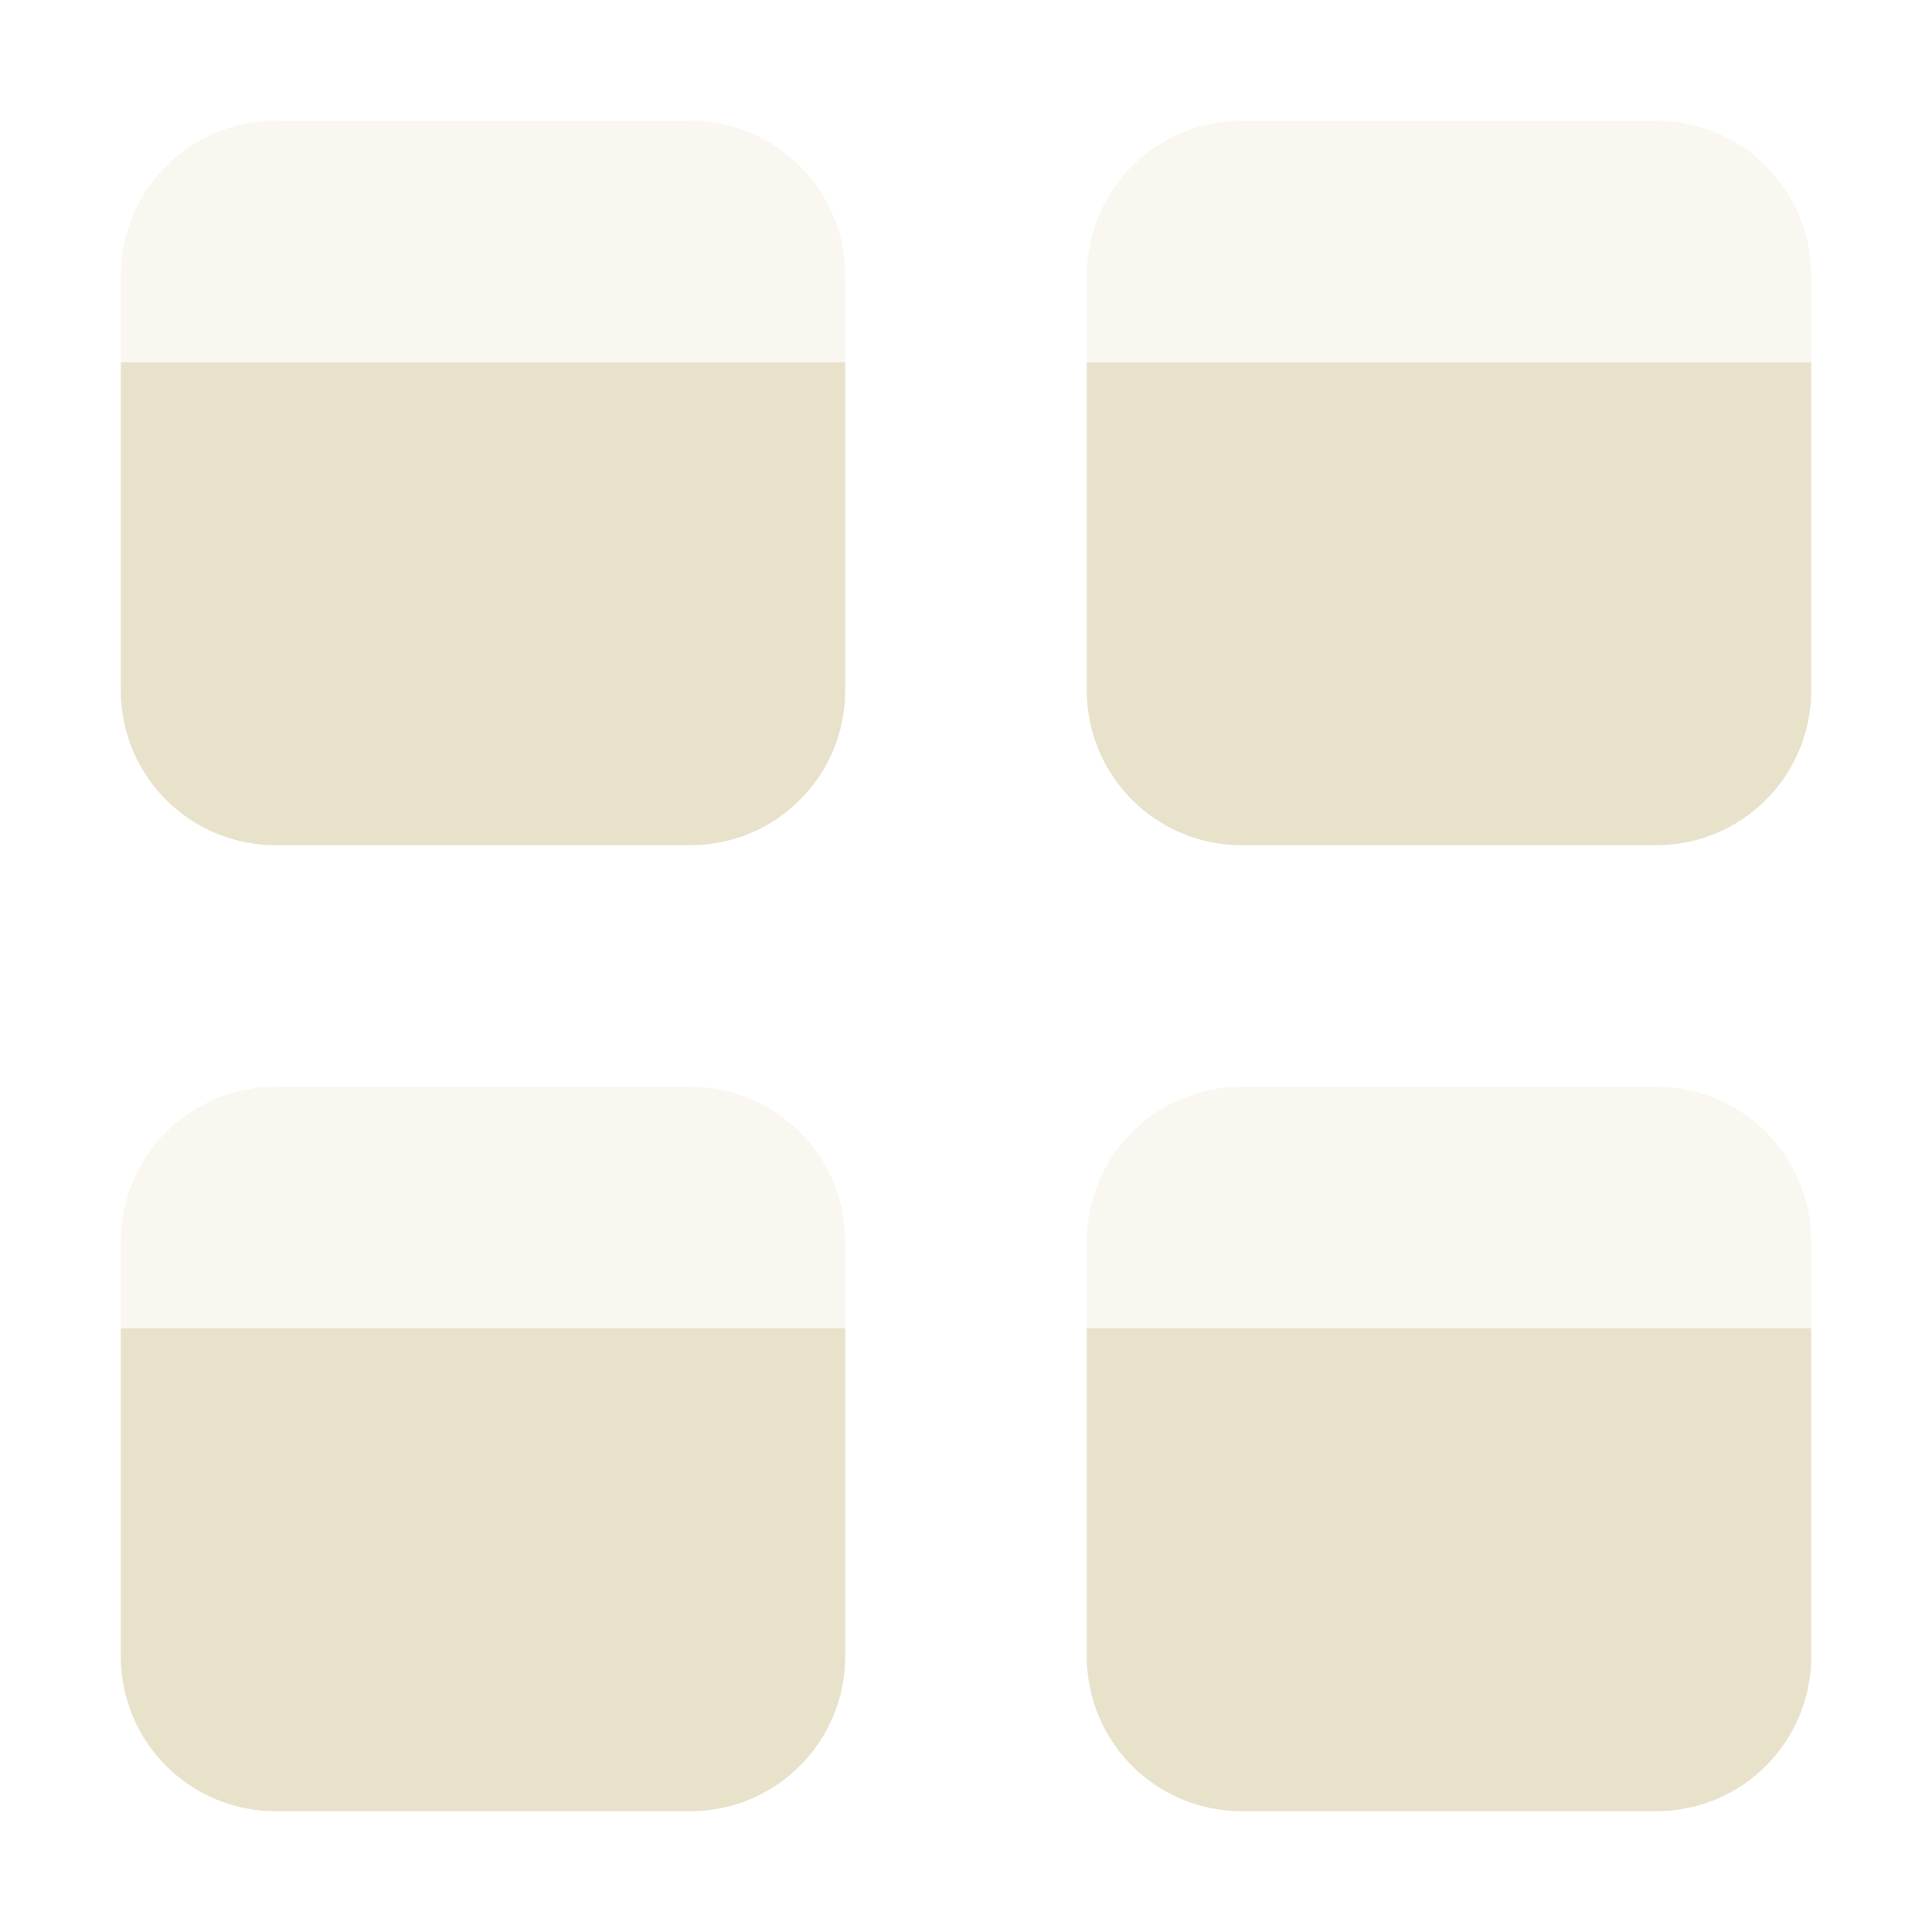<svg xmlns="http://www.w3.org/2000/svg" width="16" height="16" version="1.1">
 <defs>
  <style id="current-color-scheme" type="text/css">
   .ColorScheme-Text { color:#e9e2cb; } .ColorScheme-Highlight { color:#4285f4; }
  </style>
 </defs>
 <path style="fill:currentColor" class="ColorScheme-Text" d="M 1 3 L 1 5.715 C 1 6.427 1.573 7 2.285 7 L 5.715 7 C 6.427 7 7 6.427 7 5.715 L 7 3 L 1 3 z M 9 3 L 9 5.715 C 9 6.427 9.573 7 10.285 7 L 13.715 7 C 14.427 7 15 6.427 15 5.715 L 15 3 L 9 3 z M 1 11 L 1 13.715 C 1 14.427 1.573 15 2.285 15 L 5.715 15 C 6.427 15 7 14.427 7 13.715 L 7 11 L 1 11 z M 9 11 L 9 13.715 C 9 14.427 9.573 15 10.285 15 L 13.715 15 C 14.427 15 15 14.427 15 13.715 L 15 11 L 9 11 z"/>
 <path style="opacity:0.3;fill:currentColor" class="ColorScheme-Text" d="M 2.285 1 C 1.573 1 1 1.573 1 2.285 L 1 3 L 7 3 L 7 2.285 C 7 1.573 6.427 1 5.715 1 L 2.285 1 z M 10.285 1 C 9.573 1 9 1.573 9 2.285 L 9 3 L 15 3 L 15 2.285 C 15 1.573 14.427 1 13.715 1 L 10.285 1 z M 2.285 9 C 1.573 9 1 9.573 1 10.285 L 1 11 L 7 11 L 7 10.285 C 7 9.573 6.427 9 5.715 9 L 2.285 9 z M 10.285 9 C 9.573 9 9 9.573 9 10.285 L 9 11 L 15 11 L 15 10.285 C 15 9.573 14.427 9 13.715 9 L 10.285 9 z"/>
</svg>
